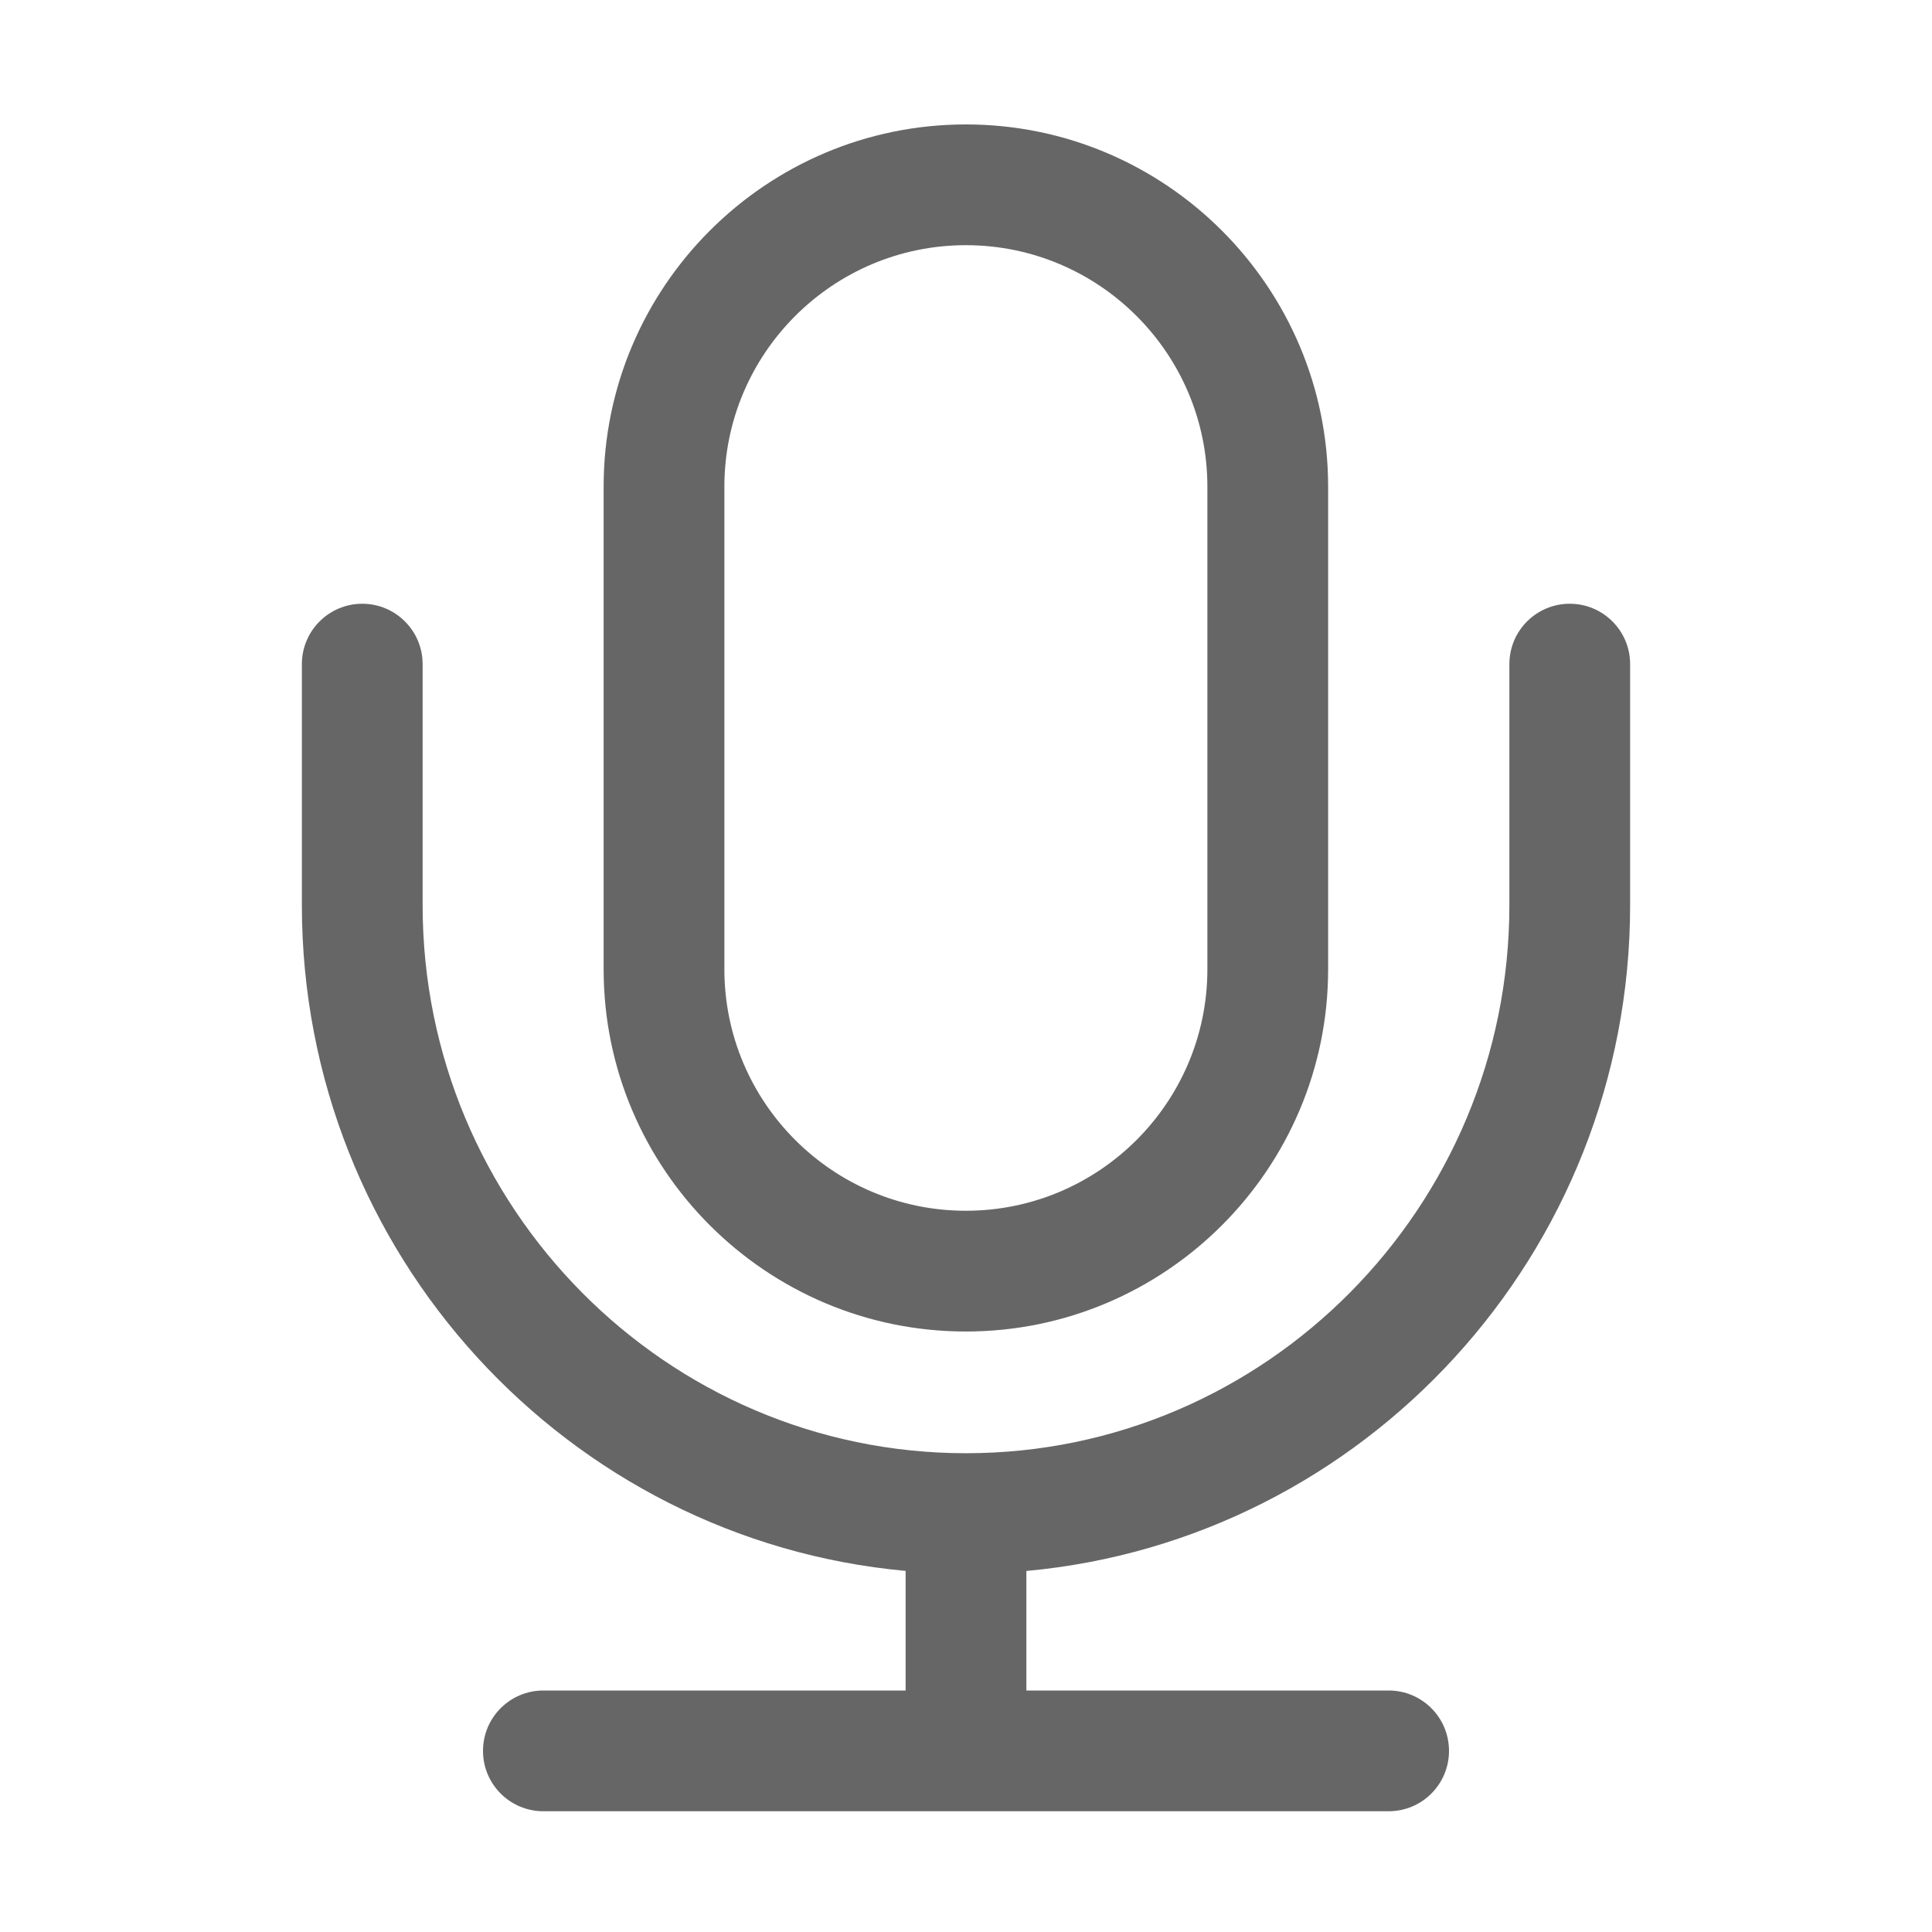 <?xml version="1.0" standalone="no"?><!DOCTYPE svg PUBLIC "-//W3C//DTD SVG 1.1//EN" "http://www.w3.org/Graphics/SVG/1.1/DTD/svg11.dtd"><svg t="1558168491529" class="icon" style="" viewBox="0 0 1024 1024" version="1.1" xmlns="http://www.w3.org/2000/svg" p-id="10342" xmlns:xlink="http://www.w3.org/1999/xlink" width="64" height="64"><defs><style type="text/css"></style></defs><path d="M511.936 705.728c-105.888 0-192-86.112-192-192V257.952c0-105.888 86.112-192 192-192s192 86.112 192 192v255.776c0 105.856-86.112 192-192 192z m0-575.776c-70.592 0-128 57.408-128 128v255.776c0 70.592 57.408 128 128 128s128-57.408 128-128V257.952c0-70.592-57.408-128-128-128zM864 479.776V352c0-17.664-14.304-32-32-32s-32 14.336-32 32v127.776c0 160.16-129.184 290.464-288 290.464-158.784 0-288-130.304-288-290.464V352c0-17.664-14.336-32-32-32s-32 14.336-32 32v127.776c0 184.608 140.864 336.48 320 352.832V896H288c-17.664 0-32 14.304-32 32s14.336 32 32 32h448c17.696 0 32-14.304 32-32s-14.304-32-32-32H544v-63.36c179.136-16.384 320-168.256 320-352.864z" fill="#666666" p-id="10343"></path></svg>
